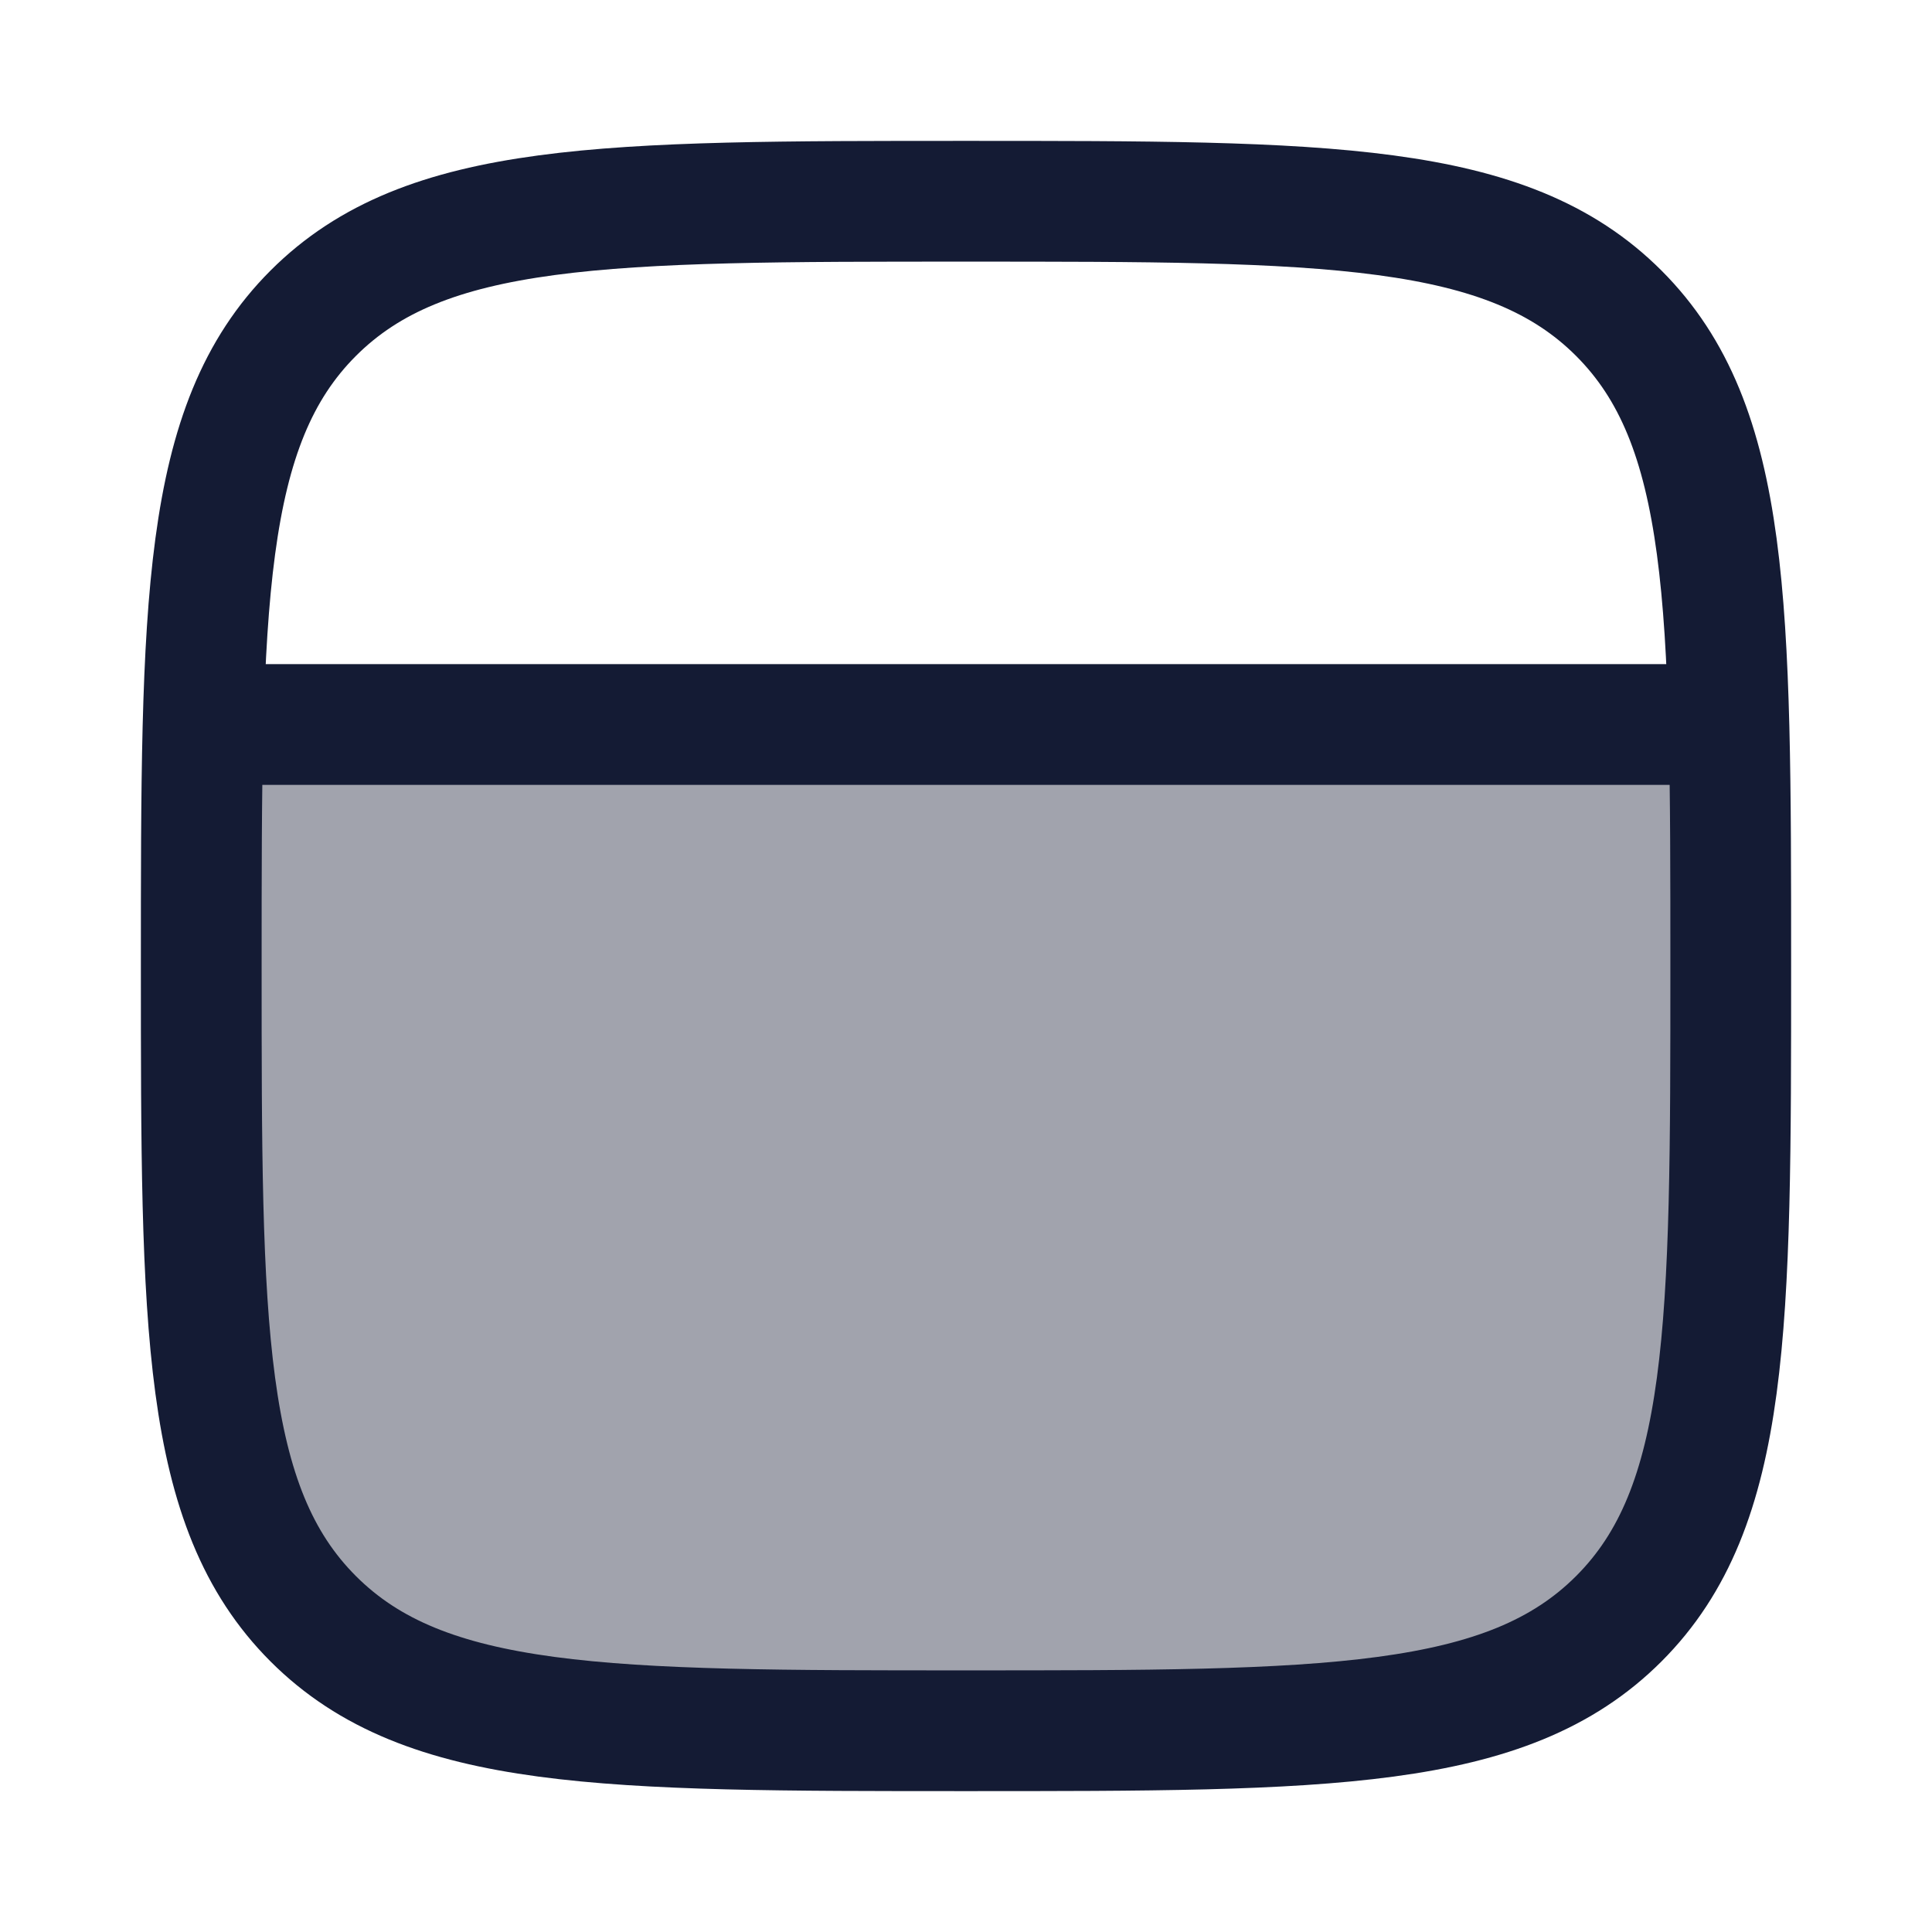 <svg width="24" height="24" viewBox="0 0 24 24" fill="none" xmlns="http://www.w3.org/2000/svg">
<path opacity="0.4" d="M3.887 20.113C5.279 21.504 7.518 21.504 11.996 21.504C16.474 21.504 18.714 21.504 20.105 20.113C21.496 18.722 21.496 16.483 21.496 12.004L21.496 9.004L2.519 9.004C2.496 9.875 2.496 10.867 2.496 12.004C2.496 16.483 2.496 18.722 3.887 20.113Z" fill="#141B34"/>
<path d="M3.891 20.109C2.5 18.718 2.5 16.478 2.5 12C2.5 7.522 2.5 5.282 3.891 3.891C5.282 2.5 7.522 2.5 12 2.5C16.478 2.5 18.718 2.5 20.109 3.891C21.5 5.282 21.5 7.522 21.5 12C21.5 16.478 21.5 18.718 20.109 20.109C18.718 21.5 16.478 21.5 12 21.5C7.522 21.5 5.282 21.5 3.891 20.109Z" stroke="#141B34" stroke-width="1.5" stroke-linecap="round" stroke-linejoin="round"/>
<path d="M2.5 9L21.5 9" stroke="#141B34" stroke-width="1.5"/>
</svg>
